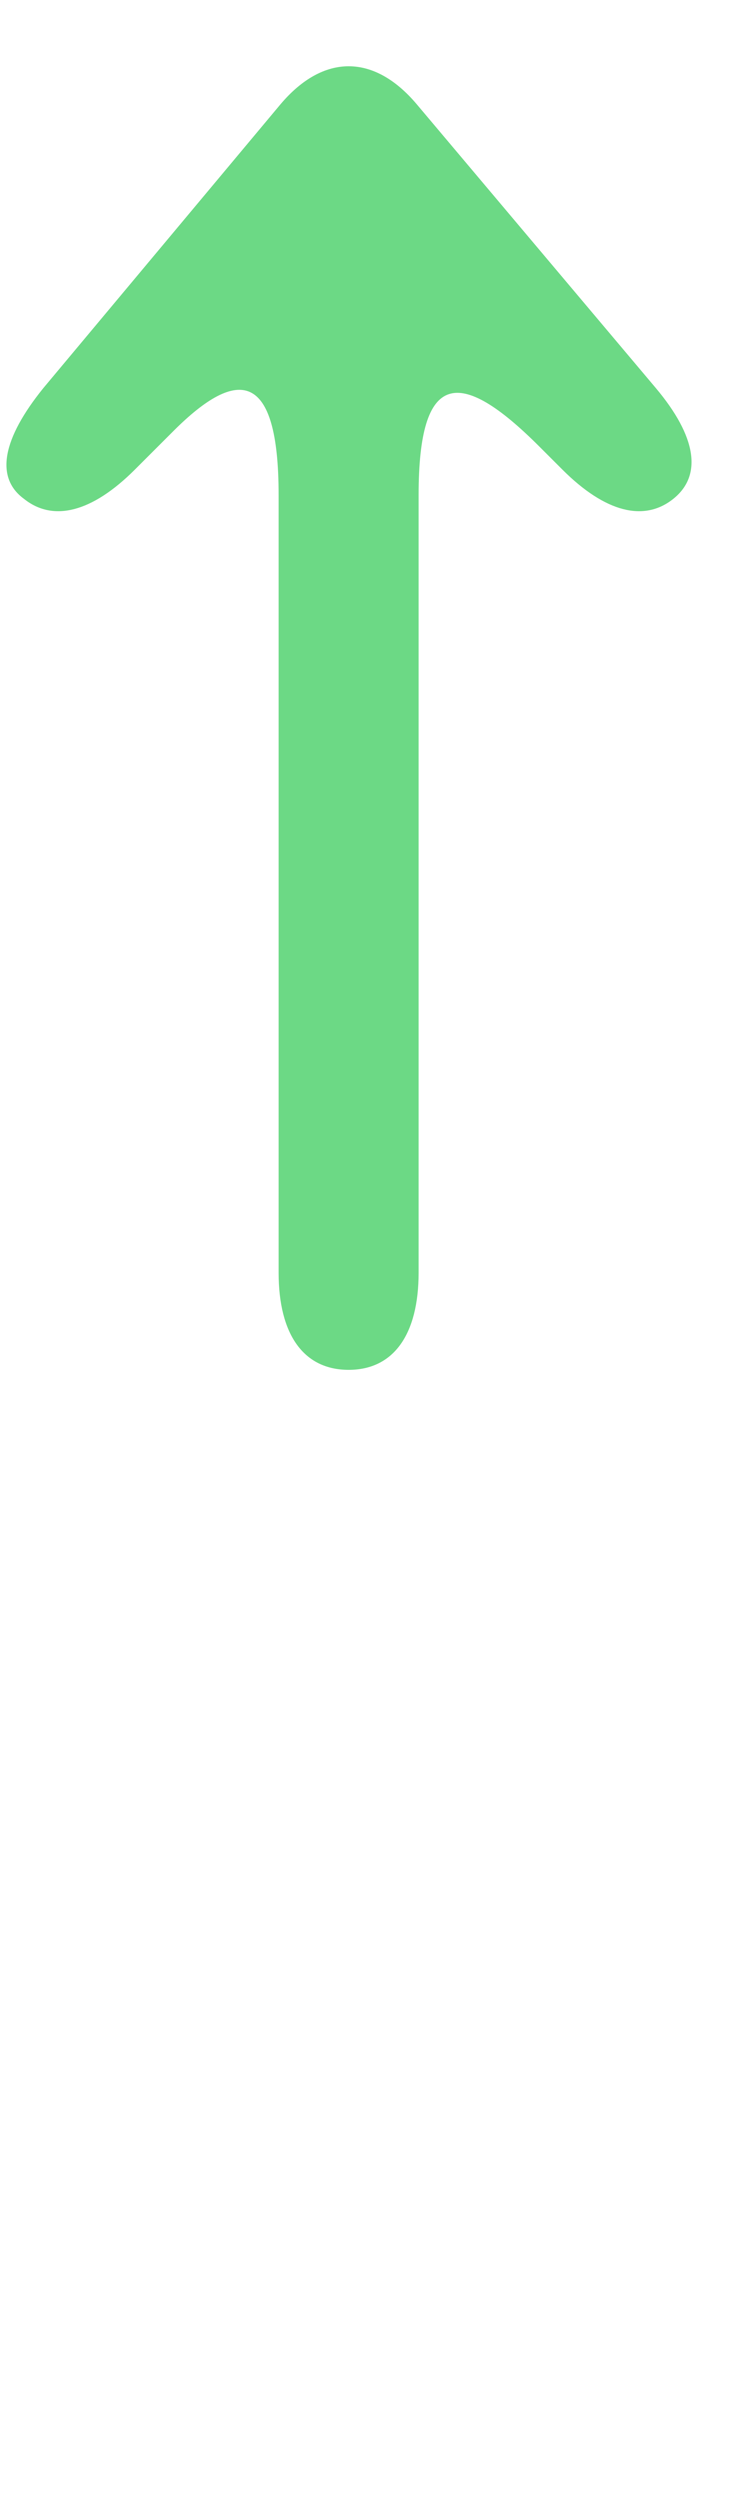 <?xml version="1.0" encoding="UTF-8"?>
<svg xmlns="http://www.w3.org/2000/svg" version="1.1" width="36" height="120">
<path d="m 0,0 8.611,-10.221 c 1.471,-1.75 1.68,-3.15 0.631,-3.99 -1.051,-0.841 -2.451,-0.49 -3.992,1.05 l -0.84,0.84 c -2.869,2.87 -4.34,2.73 -4.34,-1.75 v -28.003 c 0,-2.24 -0.91,-3.5 -2.519,-3.5 -1.612,0 -2.522,1.26 -2.522,3.5 v 28.003 c 0,4.48 -1.468,4.62 -3.779,2.31 l -1.4,-1.4 c -1.541,-1.54 -2.942,-1.891 -3.991,-1.05 -1.05,0.77 -0.771,2.17 0.7,3.99 L -4.9,0 c 1.541,1.82 3.361,1.82 4.9,0" style="fill:#6cd985;fill-opacity:1;fill-rule:nonzero;stroke:none" transform="matrix(1.333,0,0,-1.333,20,5)"/>
</svg>